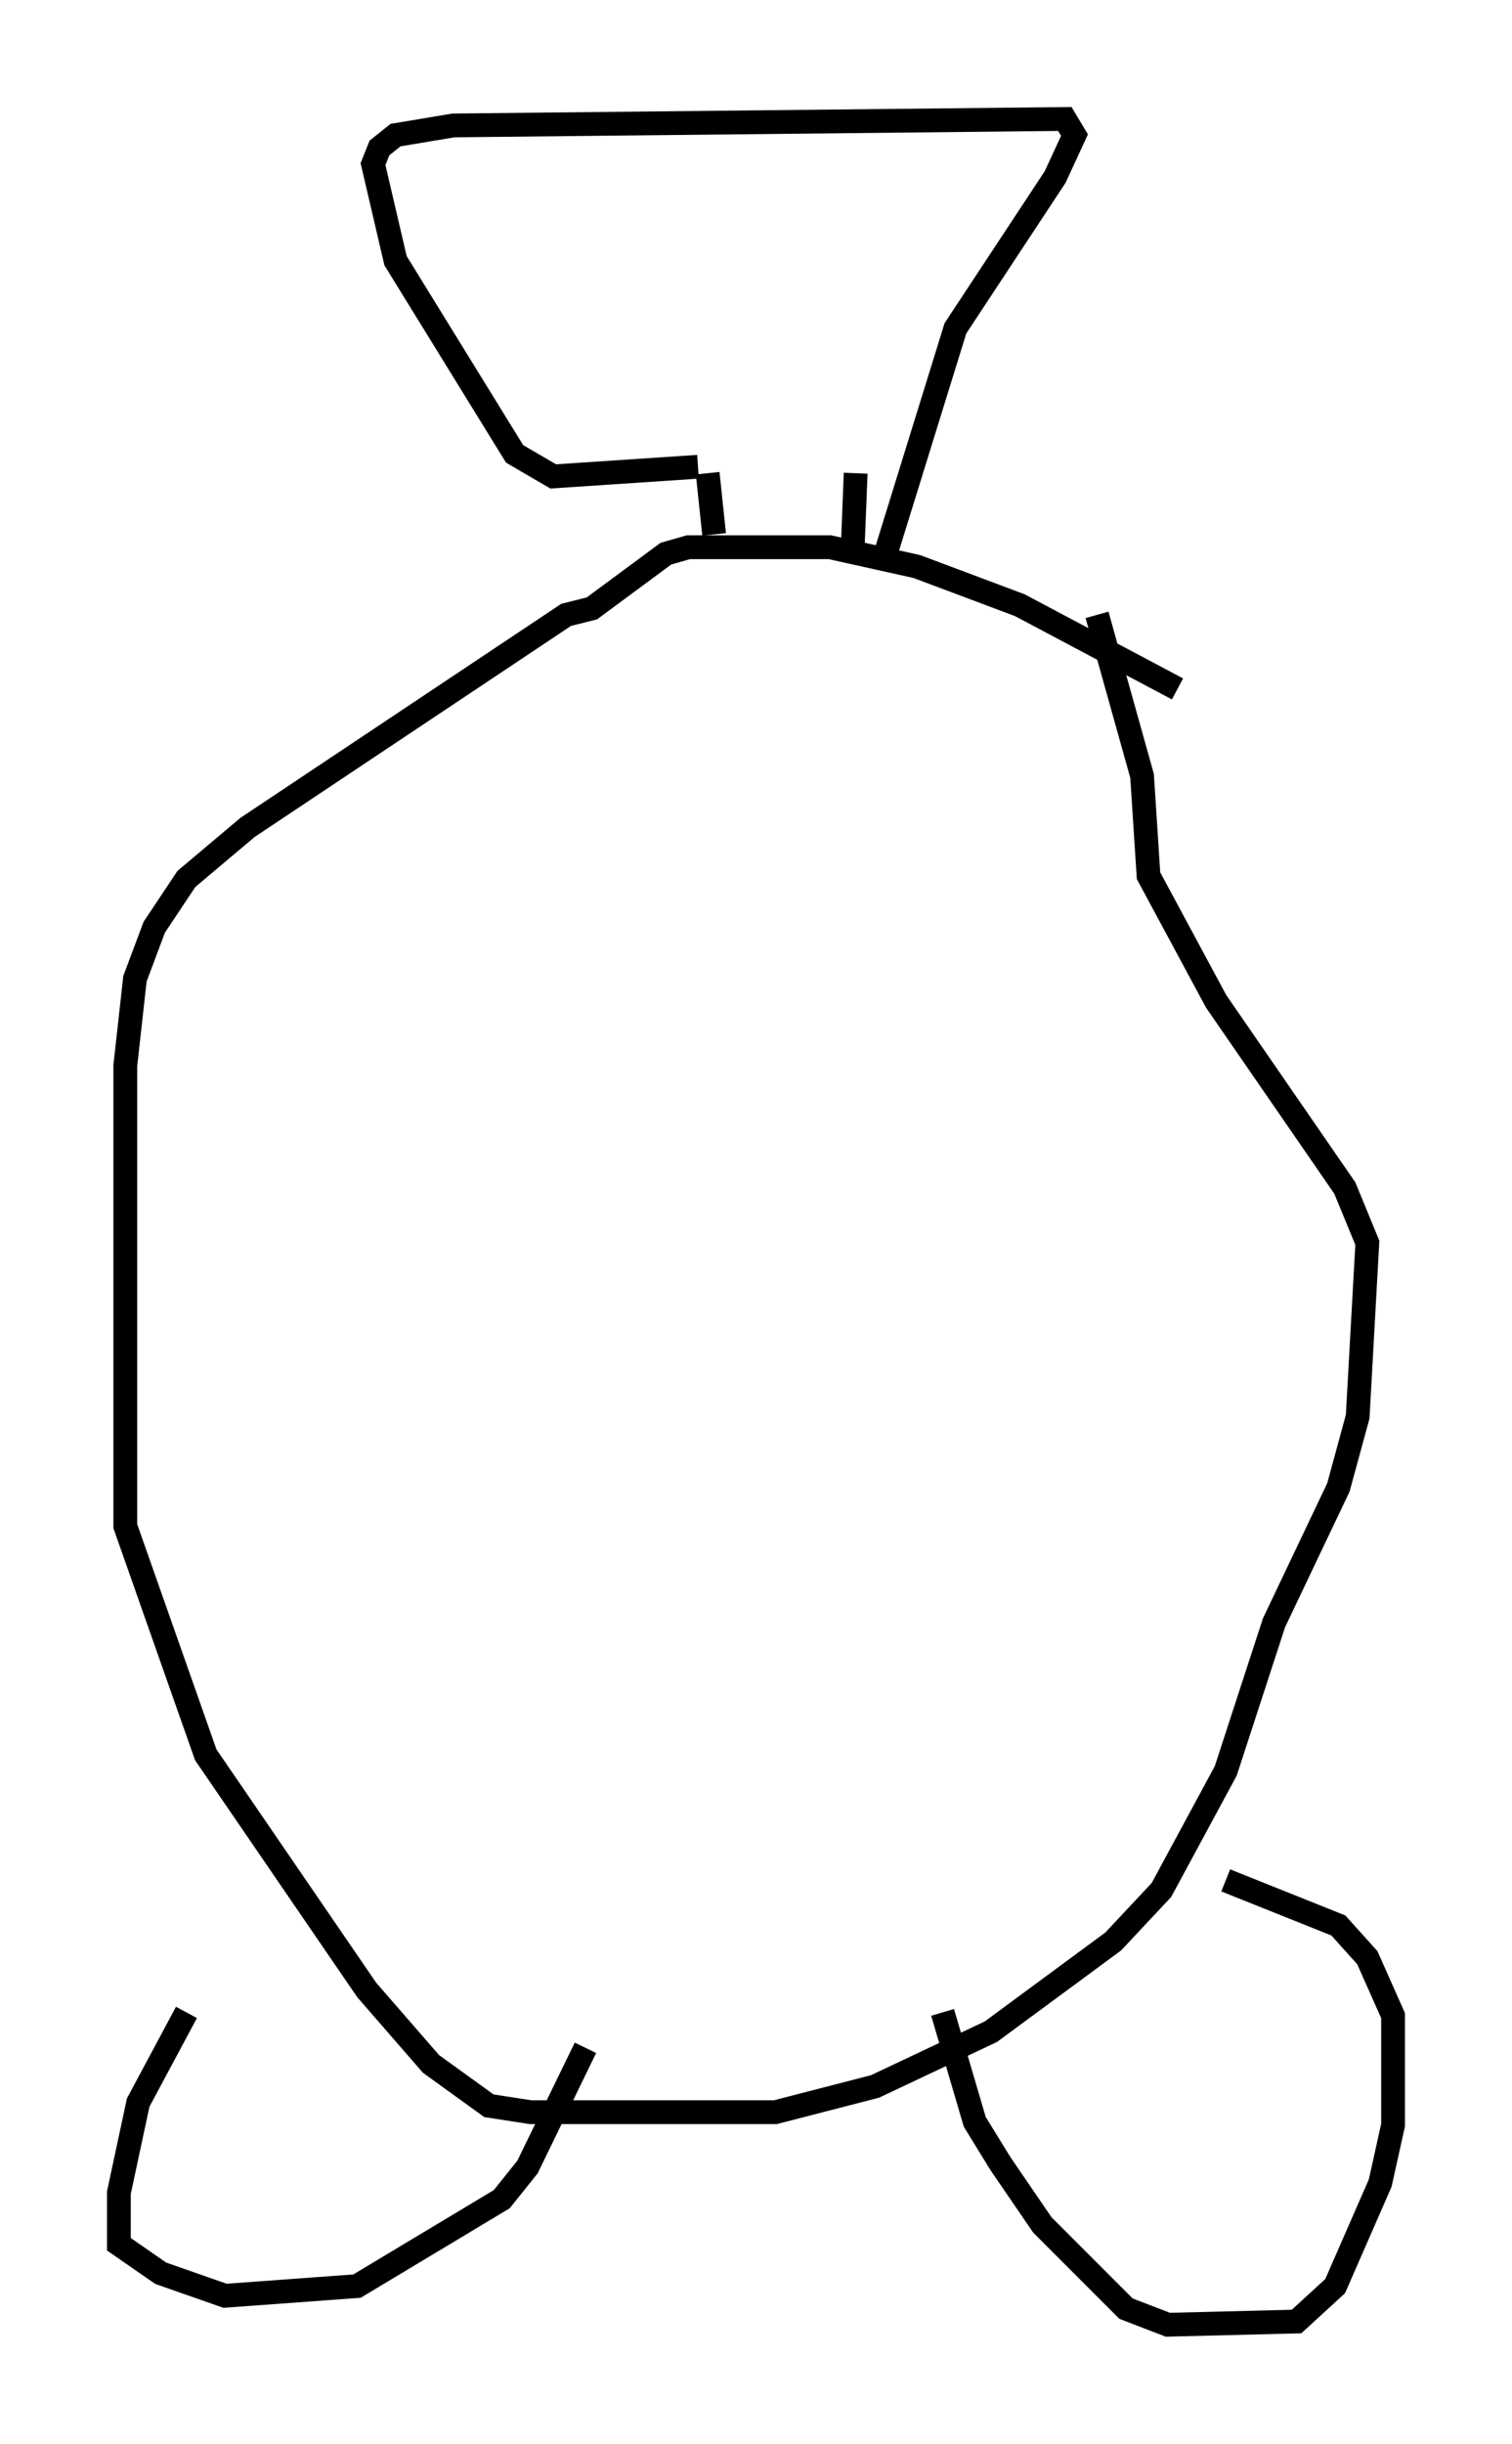 <?xml version="1.0" encoding="utf-8" ?>
<svg baseProfile="full" height="102.692" version="1.1" width="63.585" xmlns="http://www.w3.org/2000/svg" xmlns:ev="http://www.w3.org/2001/xml-events" xmlns:xlink="http://www.w3.org/1999/xlink"><defs /><rect fill="white" height="102.692" width="63.585" x="0" y="0" /><path d="M13.66, 79.559 m-5.819, 5.007 l-2.03, 3.789 -0.812, 3.789 l0.0, 2.165 1.759, 1.218 l2.706, 0.947 5.548, -0.406 l6.089, -3.654 1.083, -1.353 l2.436, -5.007 m24.898, -57.104 l-6.631, -3.518 -4.33, -1.624 l-3.654, -0.812 -5.954, 0.0 l-0.947, 0.271 -3.112, 2.3 l-1.083, 0.271 -13.396, 8.931 l-2.571, 2.165 -1.353, 2.03 l-0.812, 2.165 -0.406, 3.654 l0.0, 19.35 3.383, 9.607 l6.766, 9.878 2.706, 3.112 l2.436, 1.759 1.759, 0.271 l10.284, 0.0 4.195, -1.083 l4.871, -2.3 5.142, -3.789 l2.03, -2.165 2.706, -5.007 l2.03, -6.225 2.706, -5.683 l0.812, -2.977 0.406, -7.307 l-0.947, -2.3 -5.413, -7.848 l-2.842, -5.277 -0.271, -4.195 l-1.894, -6.766 m-6.495, 58.727 l1.353, 4.601 1.083, 1.759 l1.759, 2.571 3.518, 3.518 l1.759, 0.677 5.413, -0.135 l1.624, -1.488 1.894, -4.33 l0.541, -2.436 0.0, -4.601 l-1.083, -2.436 -1.218, -1.353 l-4.736, -1.894 m-21.515, -56.562 l-0.271, -2.571 m6.089, 3.383 l0.135, -3.383 m-6.631, -0.271 l-6.089, 0.406 -1.624, -0.947 l-5.007, -8.119 -0.947, -4.059 l0.271, -0.677 0.677, -0.541 l2.436, -0.406 25.71, -0.271 l0.406, 0.677 -0.812, 1.759 l-4.195, 6.36 -2.977, 9.607 " fill="none" stroke="black" stroke-width="1" /></svg>